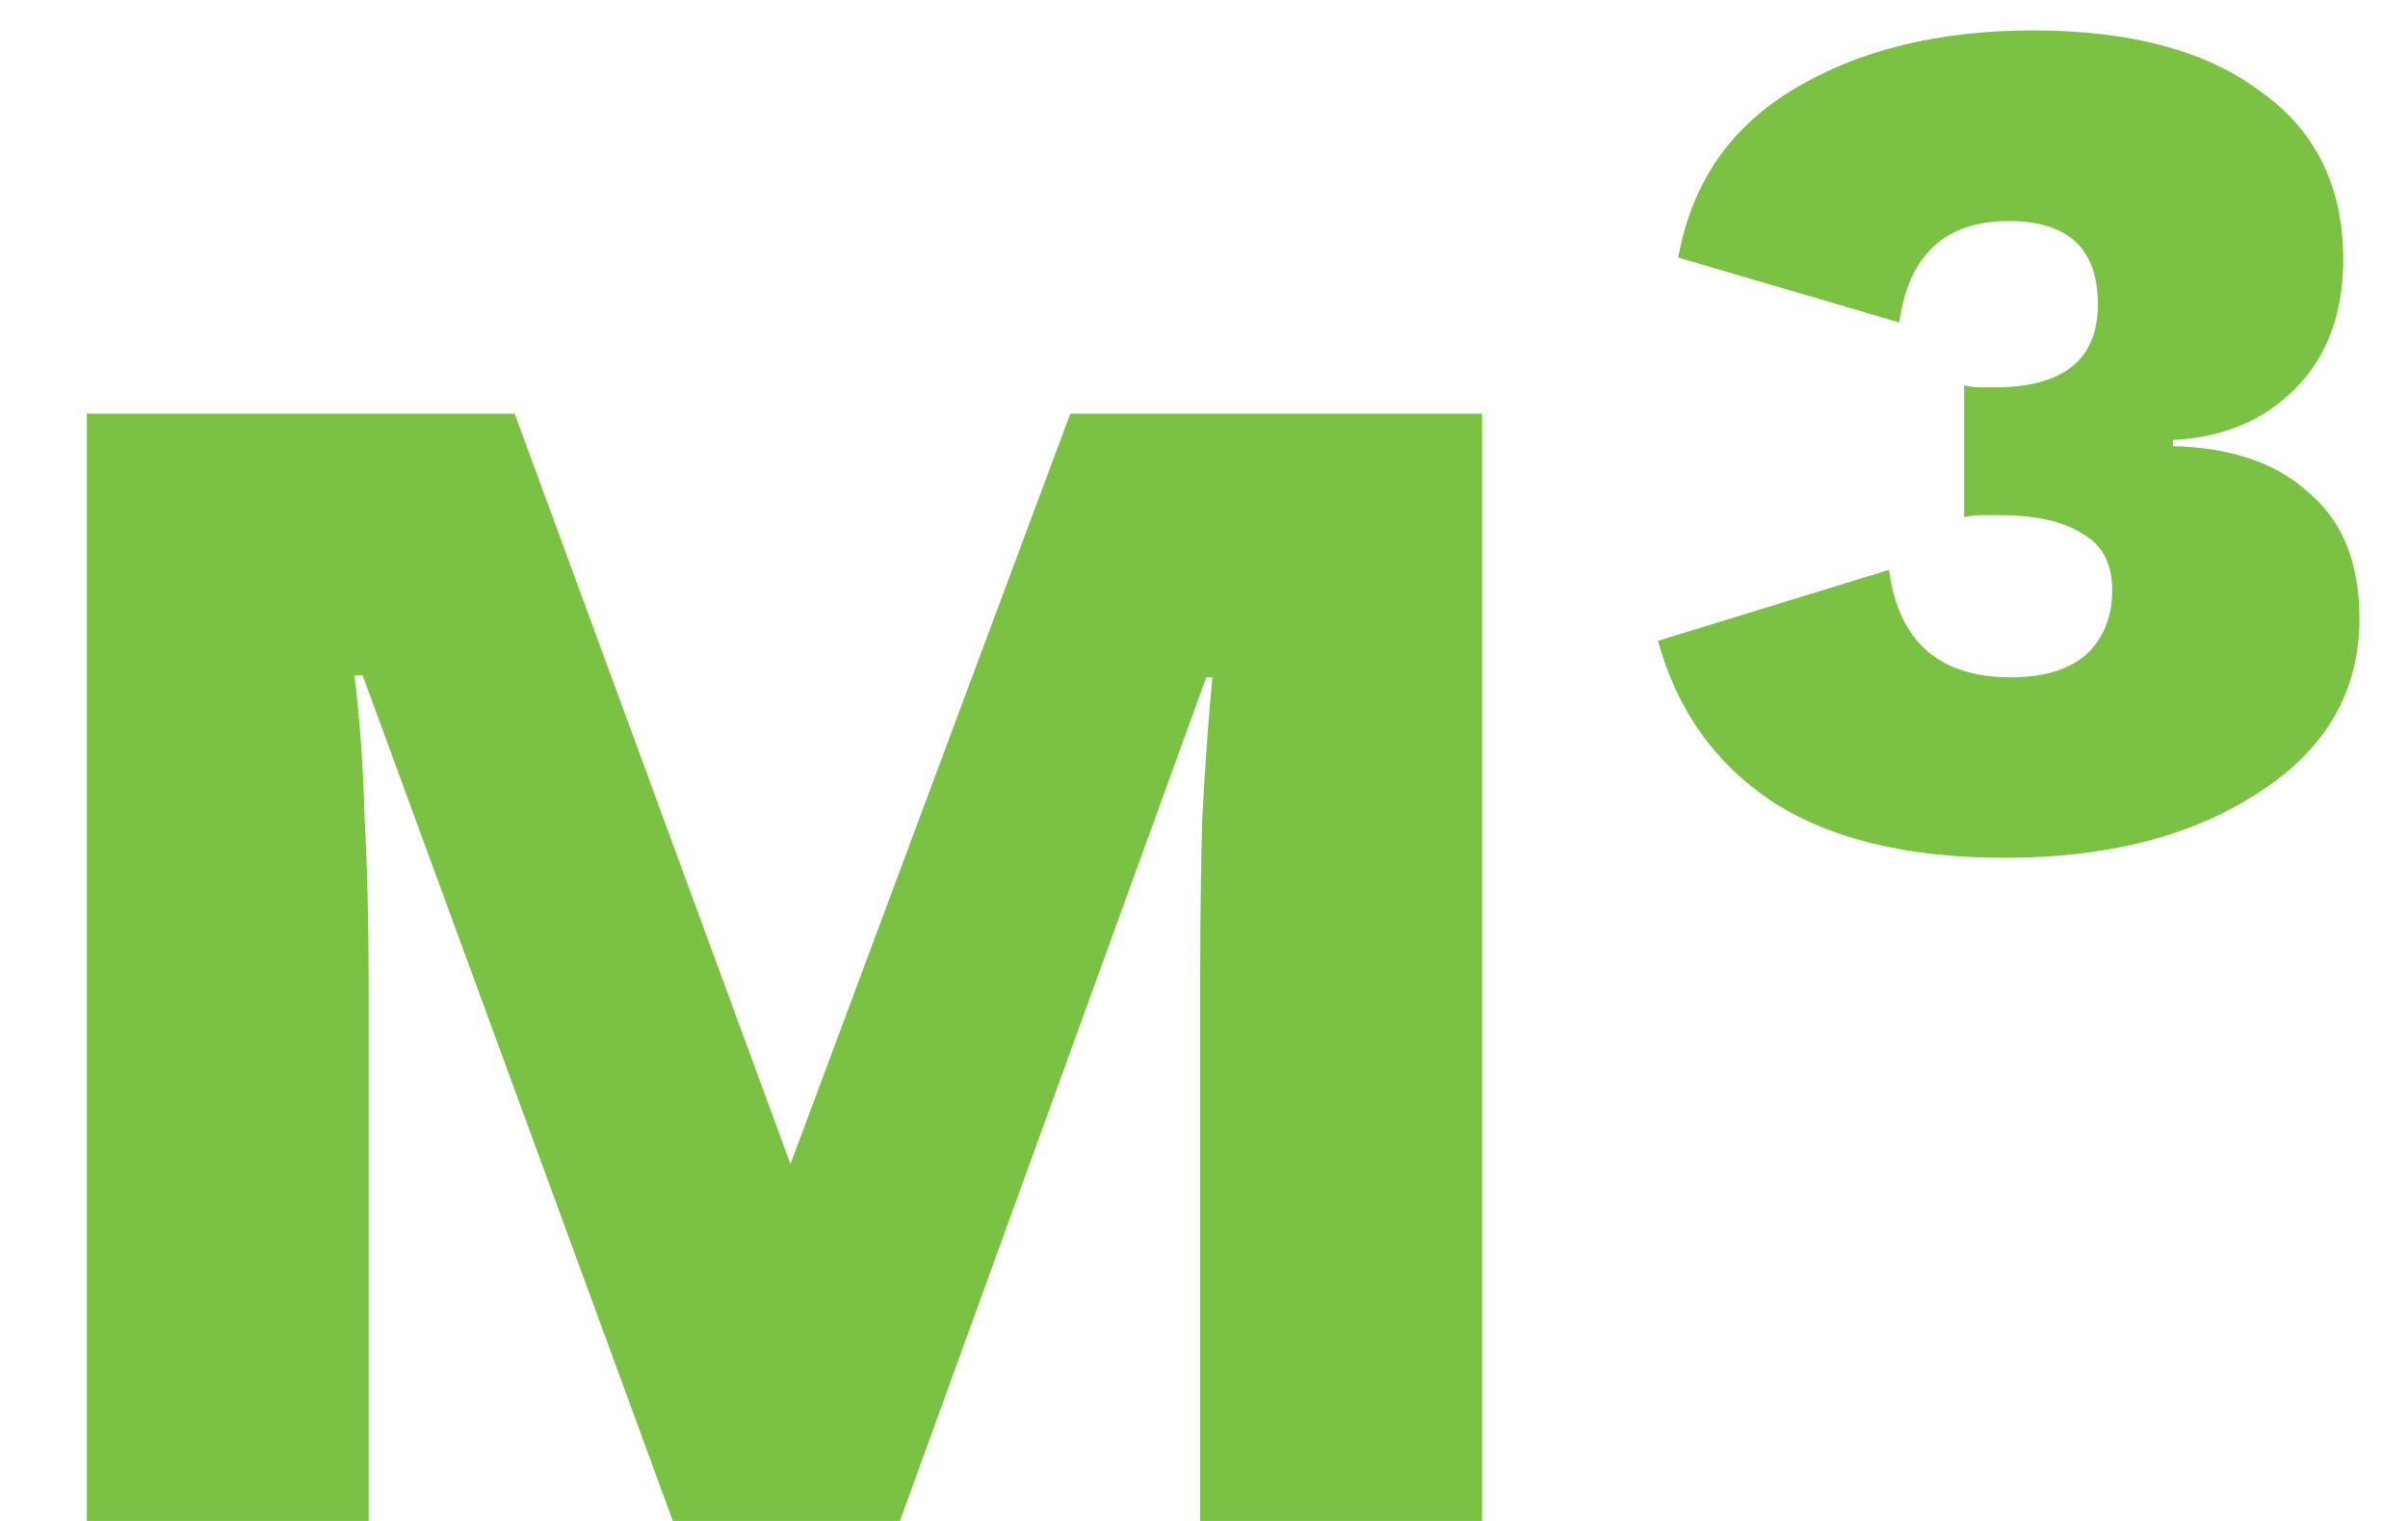 <svg width="19" height="12" viewBox="0 0 19 12" fill="none" xmlns="http://www.w3.org/2000/svg">
<path d="M11.694 3.264V12H9.47V7.712C9.47 7.285 9.475 6.869 9.486 6.464C9.507 6.059 9.534 5.685 9.566 5.344H9.518L7.101 12H5.309L2.861 5.328H2.797C2.84 5.68 2.867 6.059 2.877 6.464C2.899 6.859 2.909 7.296 2.909 7.776V12H0.685V3.264H4.061L6.237 9.184L8.445 3.264H11.694ZM16.041 0.24C16.809 0.24 17.407 0.4 17.834 0.72C18.271 1.029 18.489 1.472 18.489 2.048C18.489 2.475 18.361 2.816 18.105 3.072C17.86 3.317 17.54 3.451 17.145 3.472V3.52C17.604 3.531 17.962 3.653 18.218 3.888C18.484 4.112 18.617 4.443 18.617 4.88C18.617 5.456 18.351 5.915 17.817 6.256C17.295 6.597 16.628 6.768 15.818 6.768C15.05 6.768 14.436 6.619 13.977 6.32C13.53 6.021 13.231 5.6 13.082 5.056L14.905 4.496C14.98 5.061 15.3 5.344 15.866 5.344C16.122 5.344 16.319 5.285 16.457 5.168C16.596 5.04 16.666 4.869 16.666 4.656C16.666 4.443 16.585 4.293 16.425 4.208C16.276 4.112 16.058 4.064 15.77 4.064C15.727 4.064 15.684 4.064 15.642 4.064C15.599 4.064 15.551 4.069 15.498 4.08V3.04C15.54 3.051 15.583 3.056 15.626 3.056C15.668 3.056 15.706 3.056 15.738 3.056C16.282 3.056 16.553 2.837 16.553 2.4C16.553 1.963 16.319 1.744 15.85 1.744C15.348 1.744 15.06 2.011 14.986 2.544L13.242 2.032C13.348 1.445 13.652 1.003 14.153 0.704C14.665 0.395 15.295 0.24 16.041 0.24Z" fill="#7BC244"/>
</svg>
